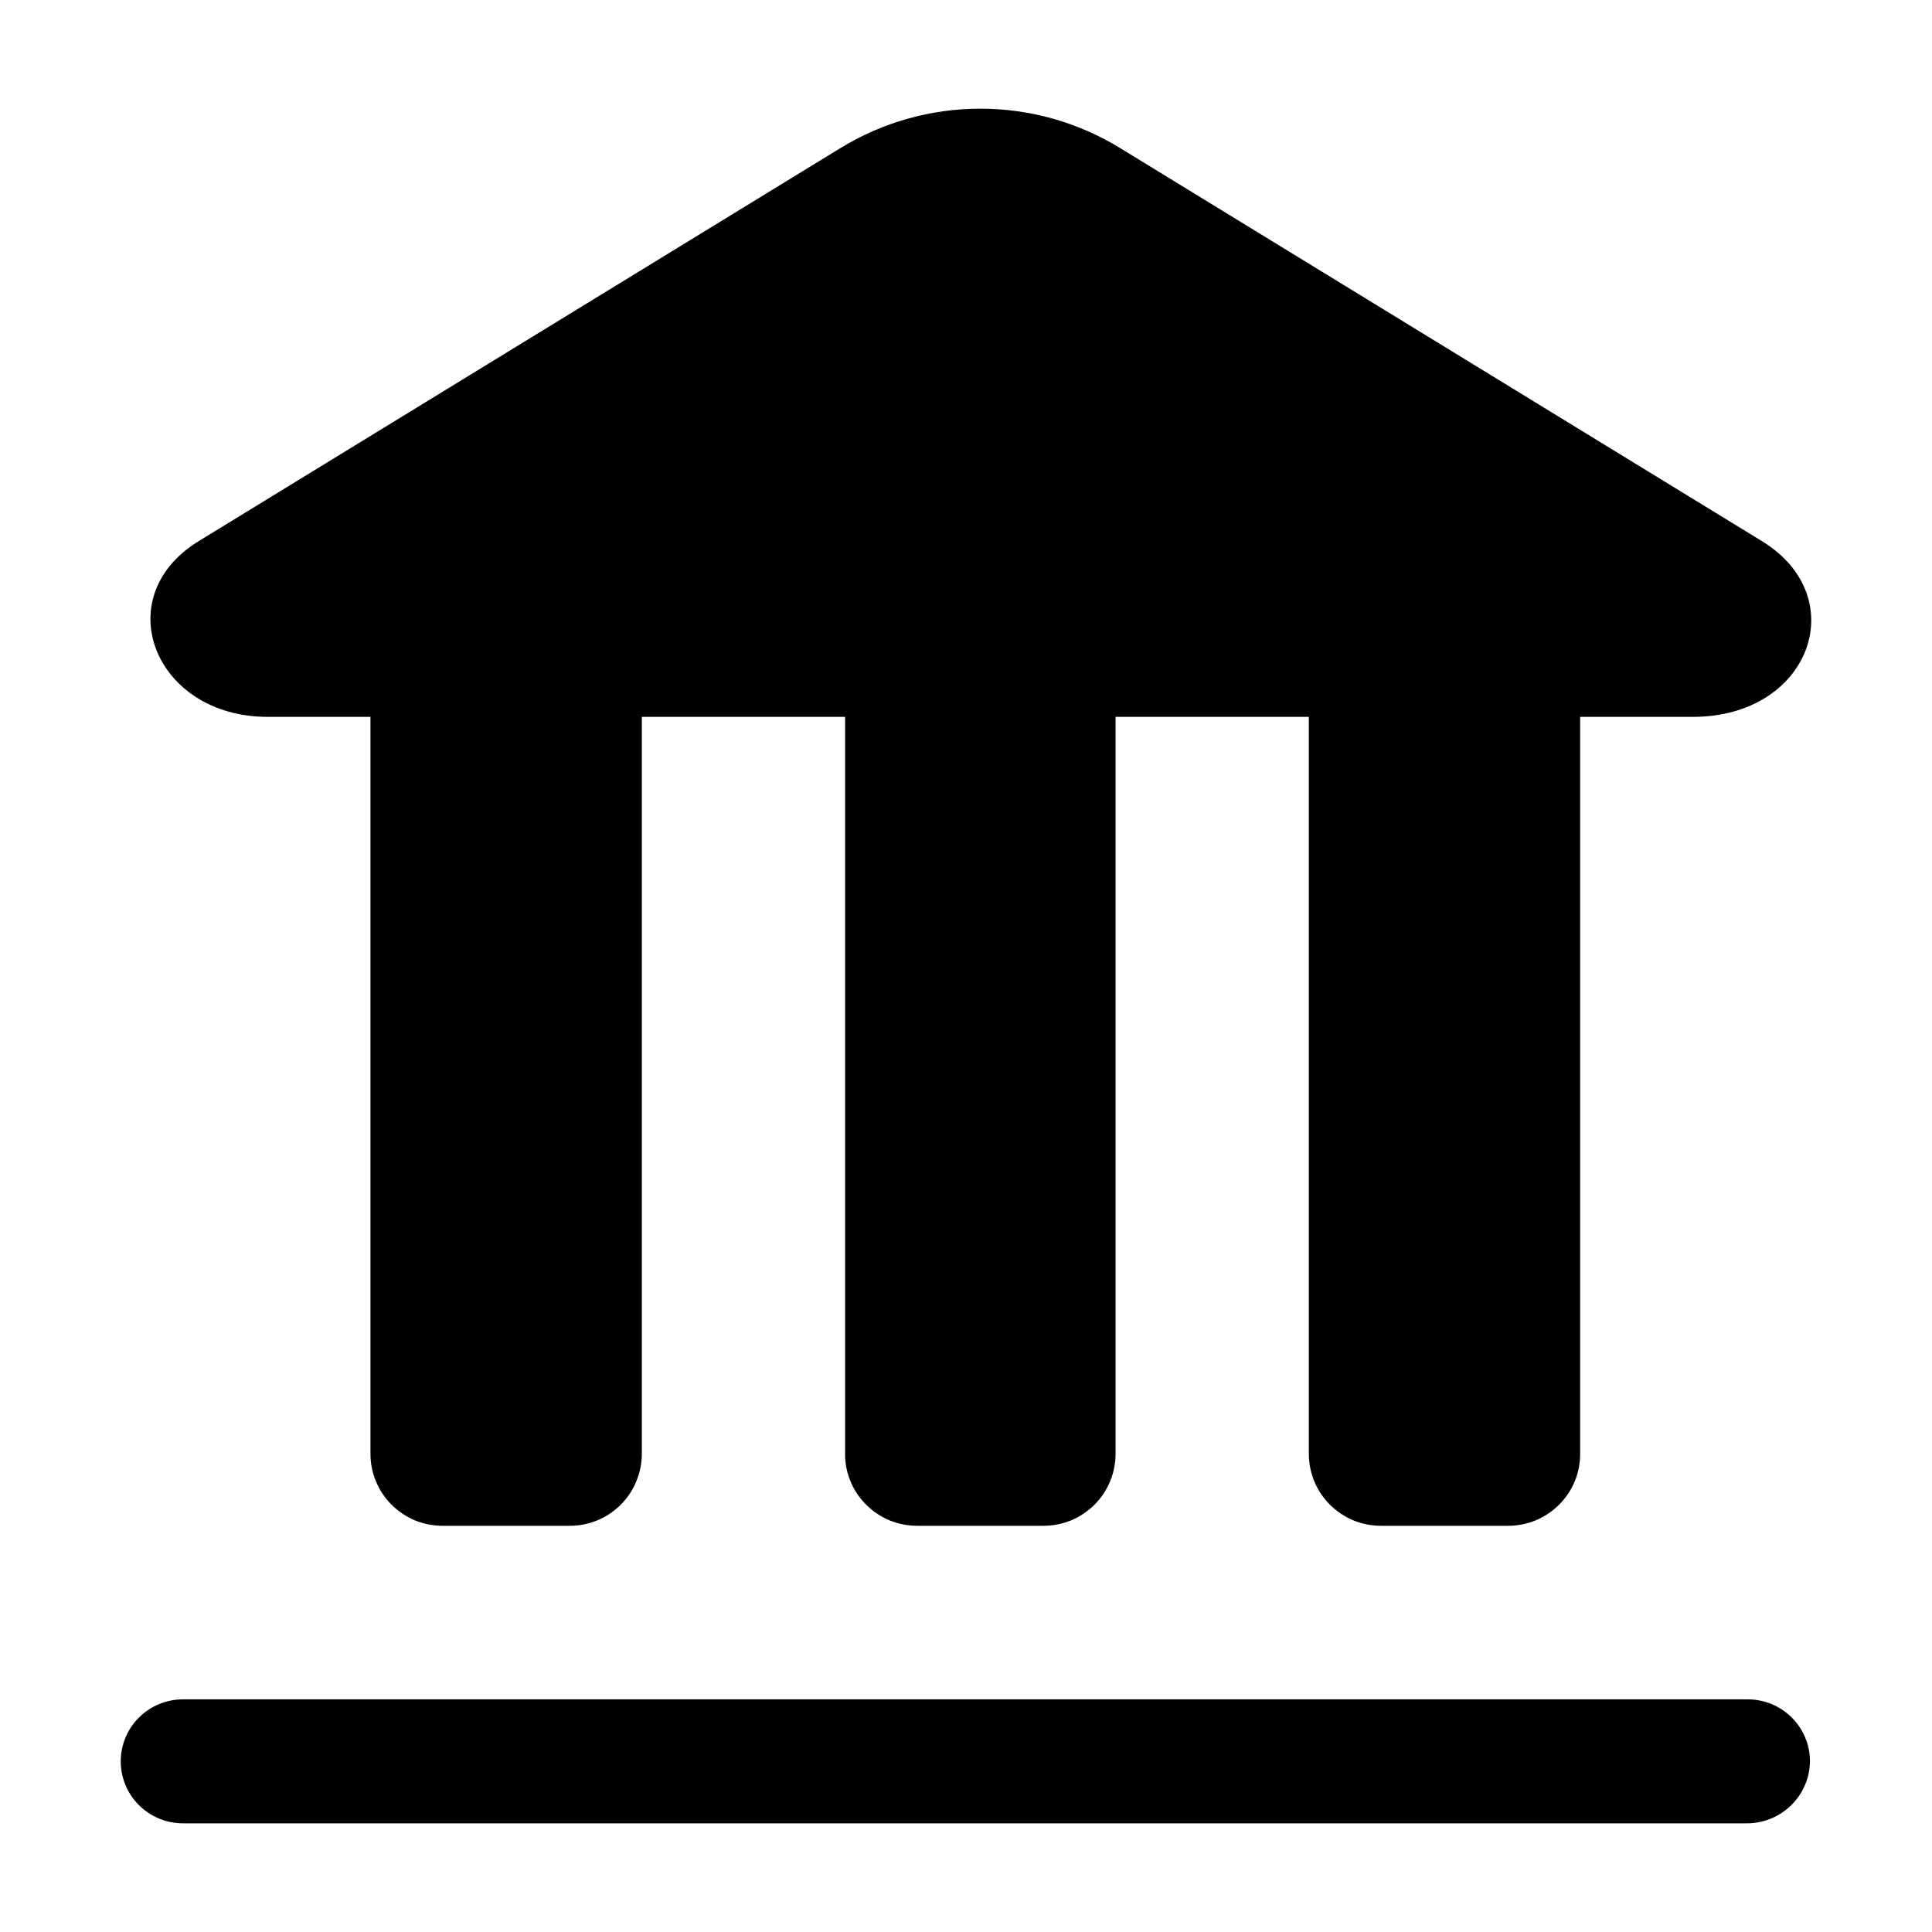 <svg width="24" height="24" viewBox="0 0 24 24" fill="none" xmlns="http://www.w3.org/2000/svg">
<path d="M21.031 8.905H19.629V18.051C19.631 18.169 19.609 18.287 19.564 18.396C19.52 18.506 19.454 18.605 19.37 18.689C19.287 18.773 19.188 18.84 19.078 18.886C18.969 18.931 18.851 18.954 18.733 18.954H17.156C17.037 18.954 16.92 18.931 16.81 18.886C16.701 18.84 16.602 18.773 16.518 18.689C16.435 18.605 16.369 18.506 16.324 18.396C16.28 18.287 16.258 18.169 16.259 18.051V8.905H13.858V18.051C13.859 18.169 13.837 18.287 13.792 18.396C13.748 18.506 13.682 18.605 13.599 18.689C13.515 18.773 13.416 18.84 13.307 18.886C13.197 18.931 13.08 18.954 12.961 18.954H11.394C11.276 18.954 11.158 18.931 11.049 18.886C10.939 18.84 10.84 18.773 10.757 18.689C10.673 18.605 10.607 18.506 10.563 18.396C10.518 18.287 10.496 18.169 10.498 18.051V8.905H7.973V18.051C7.974 18.17 7.951 18.288 7.906 18.398C7.861 18.509 7.795 18.609 7.71 18.693C7.626 18.777 7.525 18.844 7.414 18.889C7.304 18.933 7.185 18.956 7.066 18.954H5.499C5.38 18.954 5.263 18.931 5.153 18.886C5.044 18.84 4.945 18.773 4.861 18.689C4.778 18.605 4.712 18.506 4.668 18.396C4.623 18.287 4.601 18.169 4.602 18.051V8.905H3.324C1.923 8.905 1.335 7.426 2.459 6.728L10.436 1.842C10.96 1.52 11.563 1.35 12.178 1.35C12.793 1.35 13.396 1.52 13.919 1.842L21.897 6.728C23.02 7.426 22.484 8.905 21.031 8.905ZM22.484 21.88C22.484 21.676 22.403 21.48 22.258 21.336C22.113 21.191 21.916 21.11 21.711 21.11H2.273C2.068 21.11 1.871 21.191 1.726 21.336C1.581 21.48 1.5 21.676 1.5 21.88C1.5 22.084 1.581 22.28 1.726 22.424C1.871 22.569 2.068 22.65 2.273 22.65H21.701C21.907 22.65 22.105 22.569 22.251 22.425C22.398 22.281 22.482 22.085 22.484 21.88V21.88Z" fill="black"/>
</svg>
